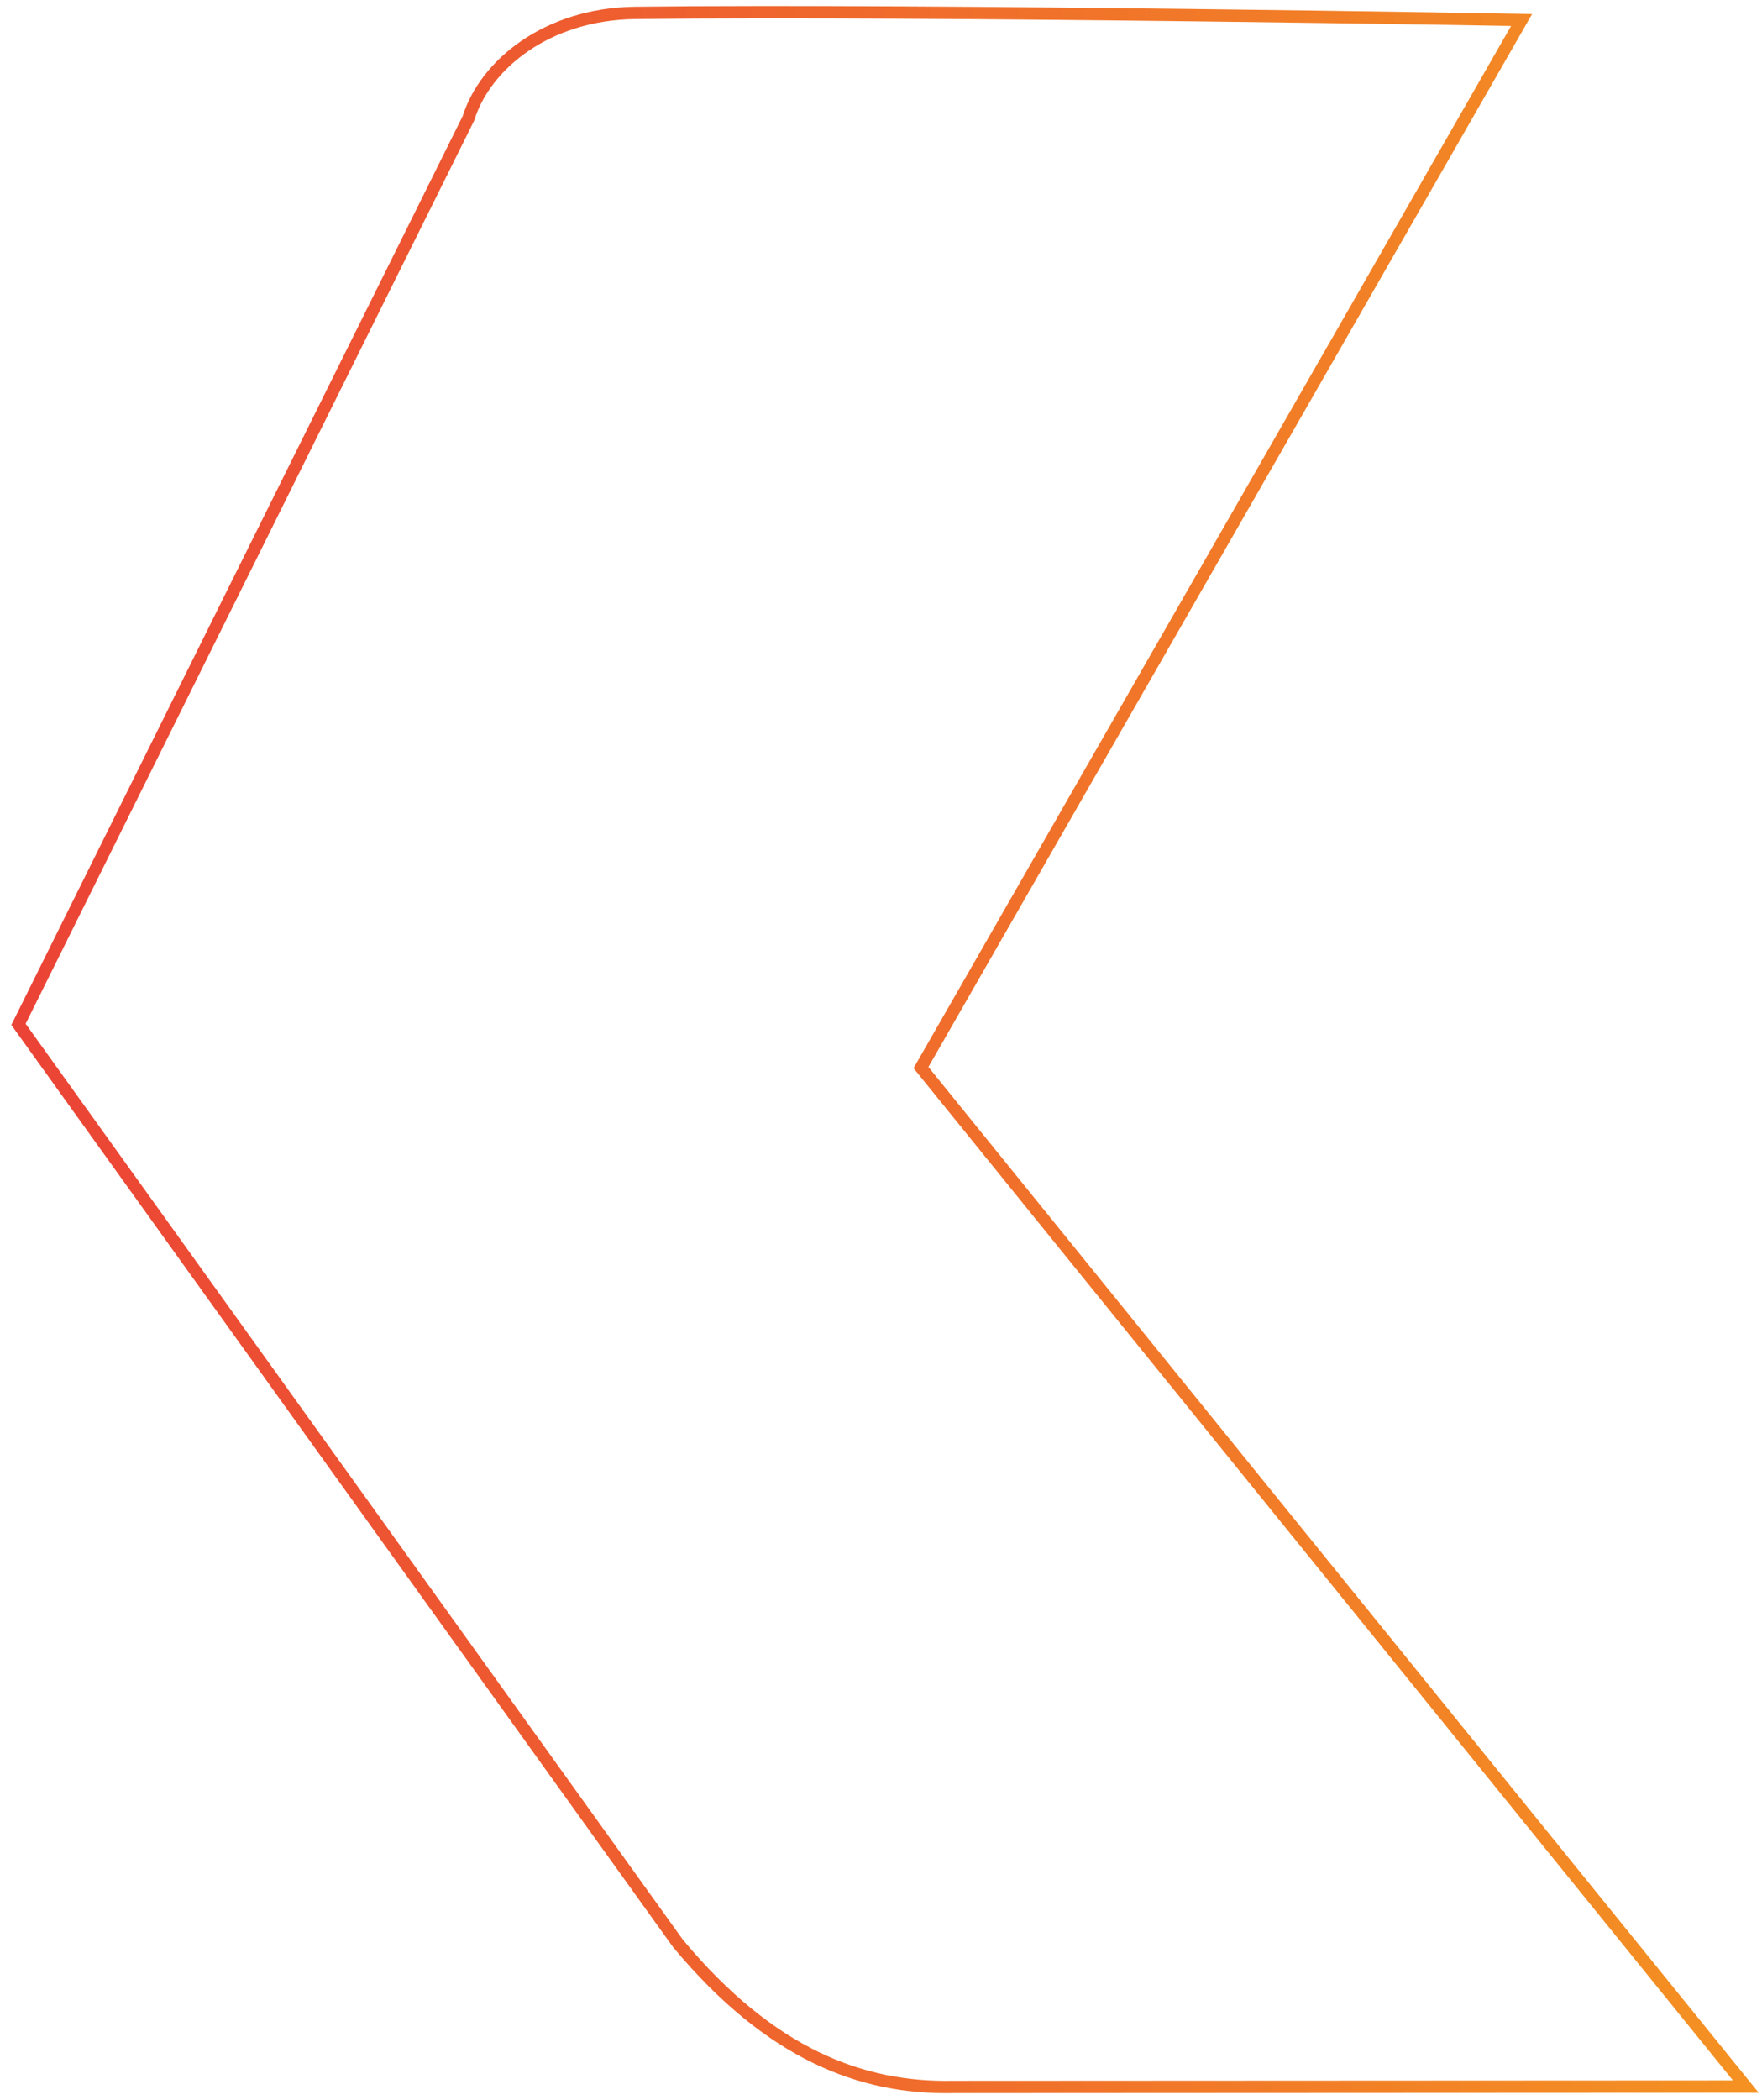 <?xml version="1.0" encoding="utf-8"?>
<!-- Generator: Adobe Illustrator 16.0.0, SVG Export Plug-In . SVG Version: 6.00 Build 0)  -->
<!DOCTYPE svg PUBLIC "-//W3C//DTD SVG 1.1//EN" "http://www.w3.org/Graphics/SVG/1.1/DTD/svg11.dtd">
<svg version="1.1" id="Layer_1" xmlns="http://www.w3.org/2000/svg" xmlns:xlink="http://www.w3.org/1999/xlink" x="0px" y="0px"
	 width="429.833px" height="511.938px" viewBox="0 0 429.833 511.938" enable-background="new 0 0 429.833 511.938"
	 xml:space="preserve">
<linearGradient id="SVGID_1_" gradientUnits="userSpaceOnUse" x1="2.763" y1="255.914" x2="429.024" y2="255.914">
	<stop  offset="0" style="stop-color:#EB4336"/>
	<stop  offset="1" style="stop-color:#F49222"/>
</linearGradient>
<path fill-rule="evenodd" clip-rule="evenodd" fill="none" stroke="url(#SVGID_1_)" stroke-width="3" stroke-miterlimit="10" d="
	M371.188,4.875l-146.521,255.42l201.214,248.443l-193.458,0.098c-22.134,0.422-44.387-7.814-67.032-34.994L4.508,249.755
	L114.292,28.808c3.939-12.709,18.766-25.413,40.732-25.664C228.458,2.306,371.188,4.875,371.188,4.875z"/>
</svg>
